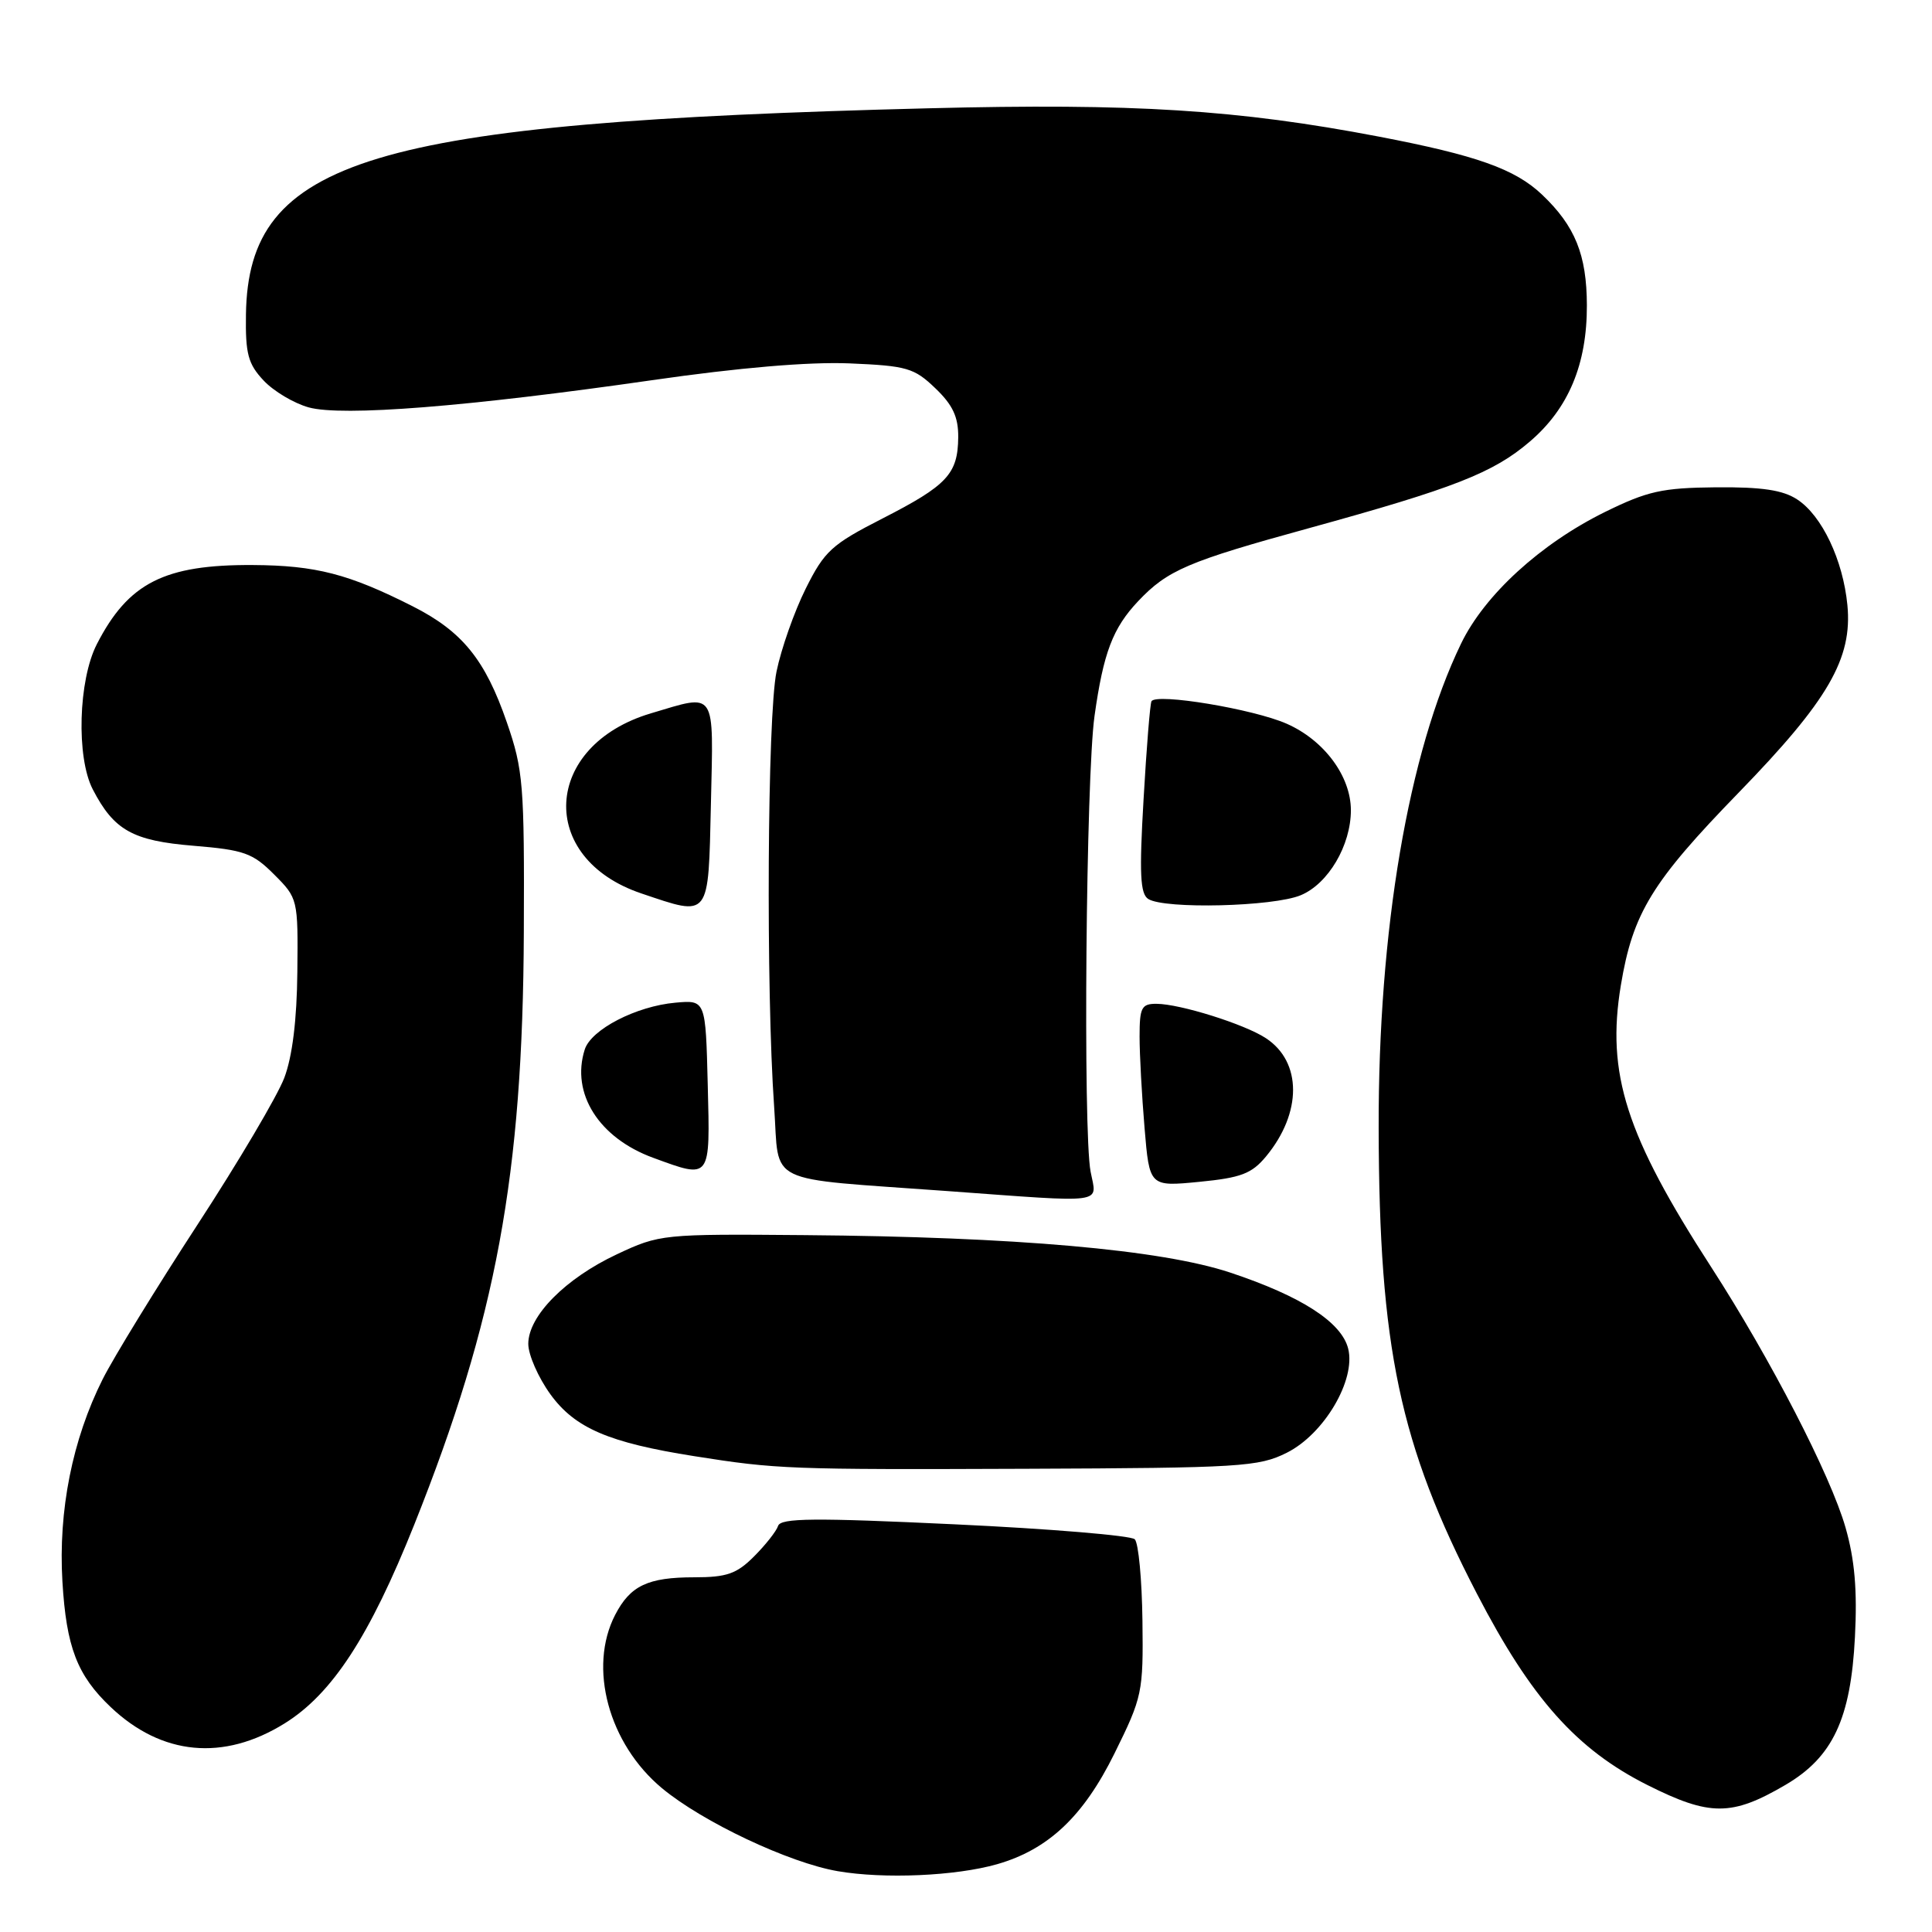 <?xml version="1.0" encoding="UTF-8" standalone="no"?>
<!DOCTYPE svg PUBLIC "-//W3C//DTD SVG 1.1//EN" "http://www.w3.org/Graphics/SVG/1.1/DTD/svg11.dtd" >
<svg xmlns="http://www.w3.org/2000/svg" xmlns:xlink="http://www.w3.org/1999/xlink" version="1.1" viewBox="0 0 256 256">
 <g >
 <path fill="currentColor"
d=" M 132.11 247.02 C 138.91 245.07 143.55 240.69 147.67 232.35 C 151.37 224.86 151.50 224.26 151.38 214.73 C 151.31 209.30 150.86 204.46 150.36 203.96 C 149.87 203.47 139.13 202.57 126.50 201.98 C 107.85 201.10 103.45 201.14 103.10 202.19 C 102.87 202.90 101.43 204.72 99.91 206.24 C 97.62 208.54 96.29 209.00 92.01 209.00 C 85.84 209.00 83.52 210.10 81.51 213.98 C 77.91 220.95 80.64 231.06 87.72 236.95 C 93.10 241.42 104.55 246.83 111.00 247.94 C 117.15 249.00 126.64 248.58 132.11 247.02 Z  M 236.58 236.51 C 242.86 232.83 245.24 227.75 245.79 216.90 C 246.11 210.72 245.76 206.65 244.54 202.40 C 242.56 195.48 234.60 180.06 226.75 167.91 C 215.44 150.42 212.83 142.28 214.77 130.56 C 216.36 120.98 218.87 116.87 230.41 105.00 C 242.26 92.80 245.47 87.26 244.79 80.18 C 244.21 74.21 241.42 68.32 238.14 66.18 C 236.24 64.93 233.46 64.52 227.37 64.57 C 220.24 64.64 218.31 65.07 212.67 67.84 C 204.13 72.05 196.71 78.83 193.59 85.30 C 186.61 99.75 182.62 123.25 182.68 149.50 C 182.74 178.55 185.46 191.43 195.70 211.18 C 202.89 225.05 208.91 231.81 218.28 236.52 C 226.56 240.68 229.46 240.68 236.58 236.51 Z  M 37.70 228.37 C 44.01 224.45 48.97 216.85 54.90 202.00 C 65.75 174.81 69.28 155.73 69.41 123.50 C 69.49 103.95 69.34 102.03 67.16 95.72 C 64.29 87.40 61.26 83.67 54.69 80.34 C 46.21 76.05 41.85 74.92 33.51 74.87 C 21.78 74.80 17.00 77.23 12.83 85.36 C 10.38 90.14 10.09 100.34 12.29 104.59 C 15.10 110.02 17.58 111.41 25.66 112.07 C 32.34 112.62 33.49 113.03 36.32 115.87 C 39.47 119.02 39.50 119.13 39.40 128.77 C 39.34 135.13 38.74 140.00 37.67 142.82 C 36.77 145.20 31.58 153.98 26.14 162.32 C 20.70 170.67 15.06 179.86 13.61 182.74 C 9.59 190.74 7.71 200.17 8.27 209.56 C 8.79 218.26 10.22 221.98 14.66 226.19 C 21.43 232.62 29.61 233.39 37.70 228.37 Z  M 170.50 192.50 C 175.46 190.02 179.68 182.85 178.64 178.70 C 177.76 175.19 172.42 171.75 163.00 168.62 C 153.87 165.59 134.58 163.89 106.61 163.66 C 87.78 163.50 87.41 163.54 81.74 166.20 C 74.92 169.40 70.00 174.37 70.00 178.07 C 70.00 179.52 71.32 182.52 72.93 184.75 C 76.18 189.23 80.65 191.16 92.00 192.95 C 102.93 194.68 104.53 194.74 136.00 194.62 C 164.37 194.51 166.78 194.36 170.50 192.50 Z  M 144.51 155.25 C 143.49 149.97 143.90 102.86 145.03 94.87 C 146.21 86.48 147.45 83.22 150.81 79.66 C 154.71 75.54 157.37 74.40 173.46 69.98 C 192.68 64.69 197.88 62.65 202.71 58.51 C 207.84 54.13 210.29 48.27 210.27 40.45 C 210.25 33.76 208.71 29.95 204.33 25.79 C 200.75 22.39 195.64 20.58 182.70 18.10 C 164.00 14.53 150.20 13.66 123.00 14.35 C 48.99 16.21 32.89 21.07 32.59 41.66 C 32.51 46.88 32.87 48.23 34.93 50.42 C 36.26 51.84 38.95 53.44 40.90 53.98 C 45.34 55.21 61.99 53.89 86.38 50.38 C 97.94 48.71 107.19 47.93 112.56 48.15 C 120.16 48.47 121.13 48.75 123.93 51.44 C 126.25 53.66 126.99 55.24 126.97 57.94 C 126.92 62.81 125.52 64.31 116.92 68.71 C 110.19 72.15 109.25 73.01 106.76 78.00 C 105.25 81.03 103.51 85.97 102.89 89.00 C 101.68 94.89 101.48 131.11 102.58 146.69 C 103.32 157.18 100.95 156.03 125.50 157.82 C 146.93 159.38 145.34 159.59 144.51 155.25 Z  M 167.76 153.23 C 172.54 147.45 172.53 140.70 167.73 137.56 C 164.90 135.70 156.38 133.03 153.25 133.01 C 151.26 133.00 151.00 133.50 151.00 137.35 C 151.00 139.74 151.30 145.20 151.66 149.47 C 152.31 157.24 152.31 157.24 158.91 156.60 C 164.45 156.06 165.86 155.52 167.76 153.23 Z  M 93.78 143.75 C 93.50 132.50 93.50 132.50 89.50 132.86 C 84.30 133.32 78.32 136.41 77.48 139.07 C 75.63 144.89 79.36 150.78 86.54 153.41 C 94.23 156.23 94.10 156.40 93.78 143.75 Z  M 94.20 106.50 C 94.54 91.23 95.00 91.92 86.28 94.51 C 71.90 98.78 71.10 113.72 85.00 118.39 C 94.14 121.47 93.85 121.84 94.20 106.50 Z  M 172.36 118.62 C 176.01 117.10 179.00 112.01 179.00 107.35 C 178.99 102.85 175.46 98.09 170.50 95.90 C 166.09 93.95 153.21 91.81 152.58 92.92 C 152.39 93.24 151.92 99.07 151.53 105.88 C 150.95 115.77 151.08 118.44 152.15 119.12 C 154.32 120.49 168.74 120.14 172.36 118.62 Z "/>
</g>
</svg>